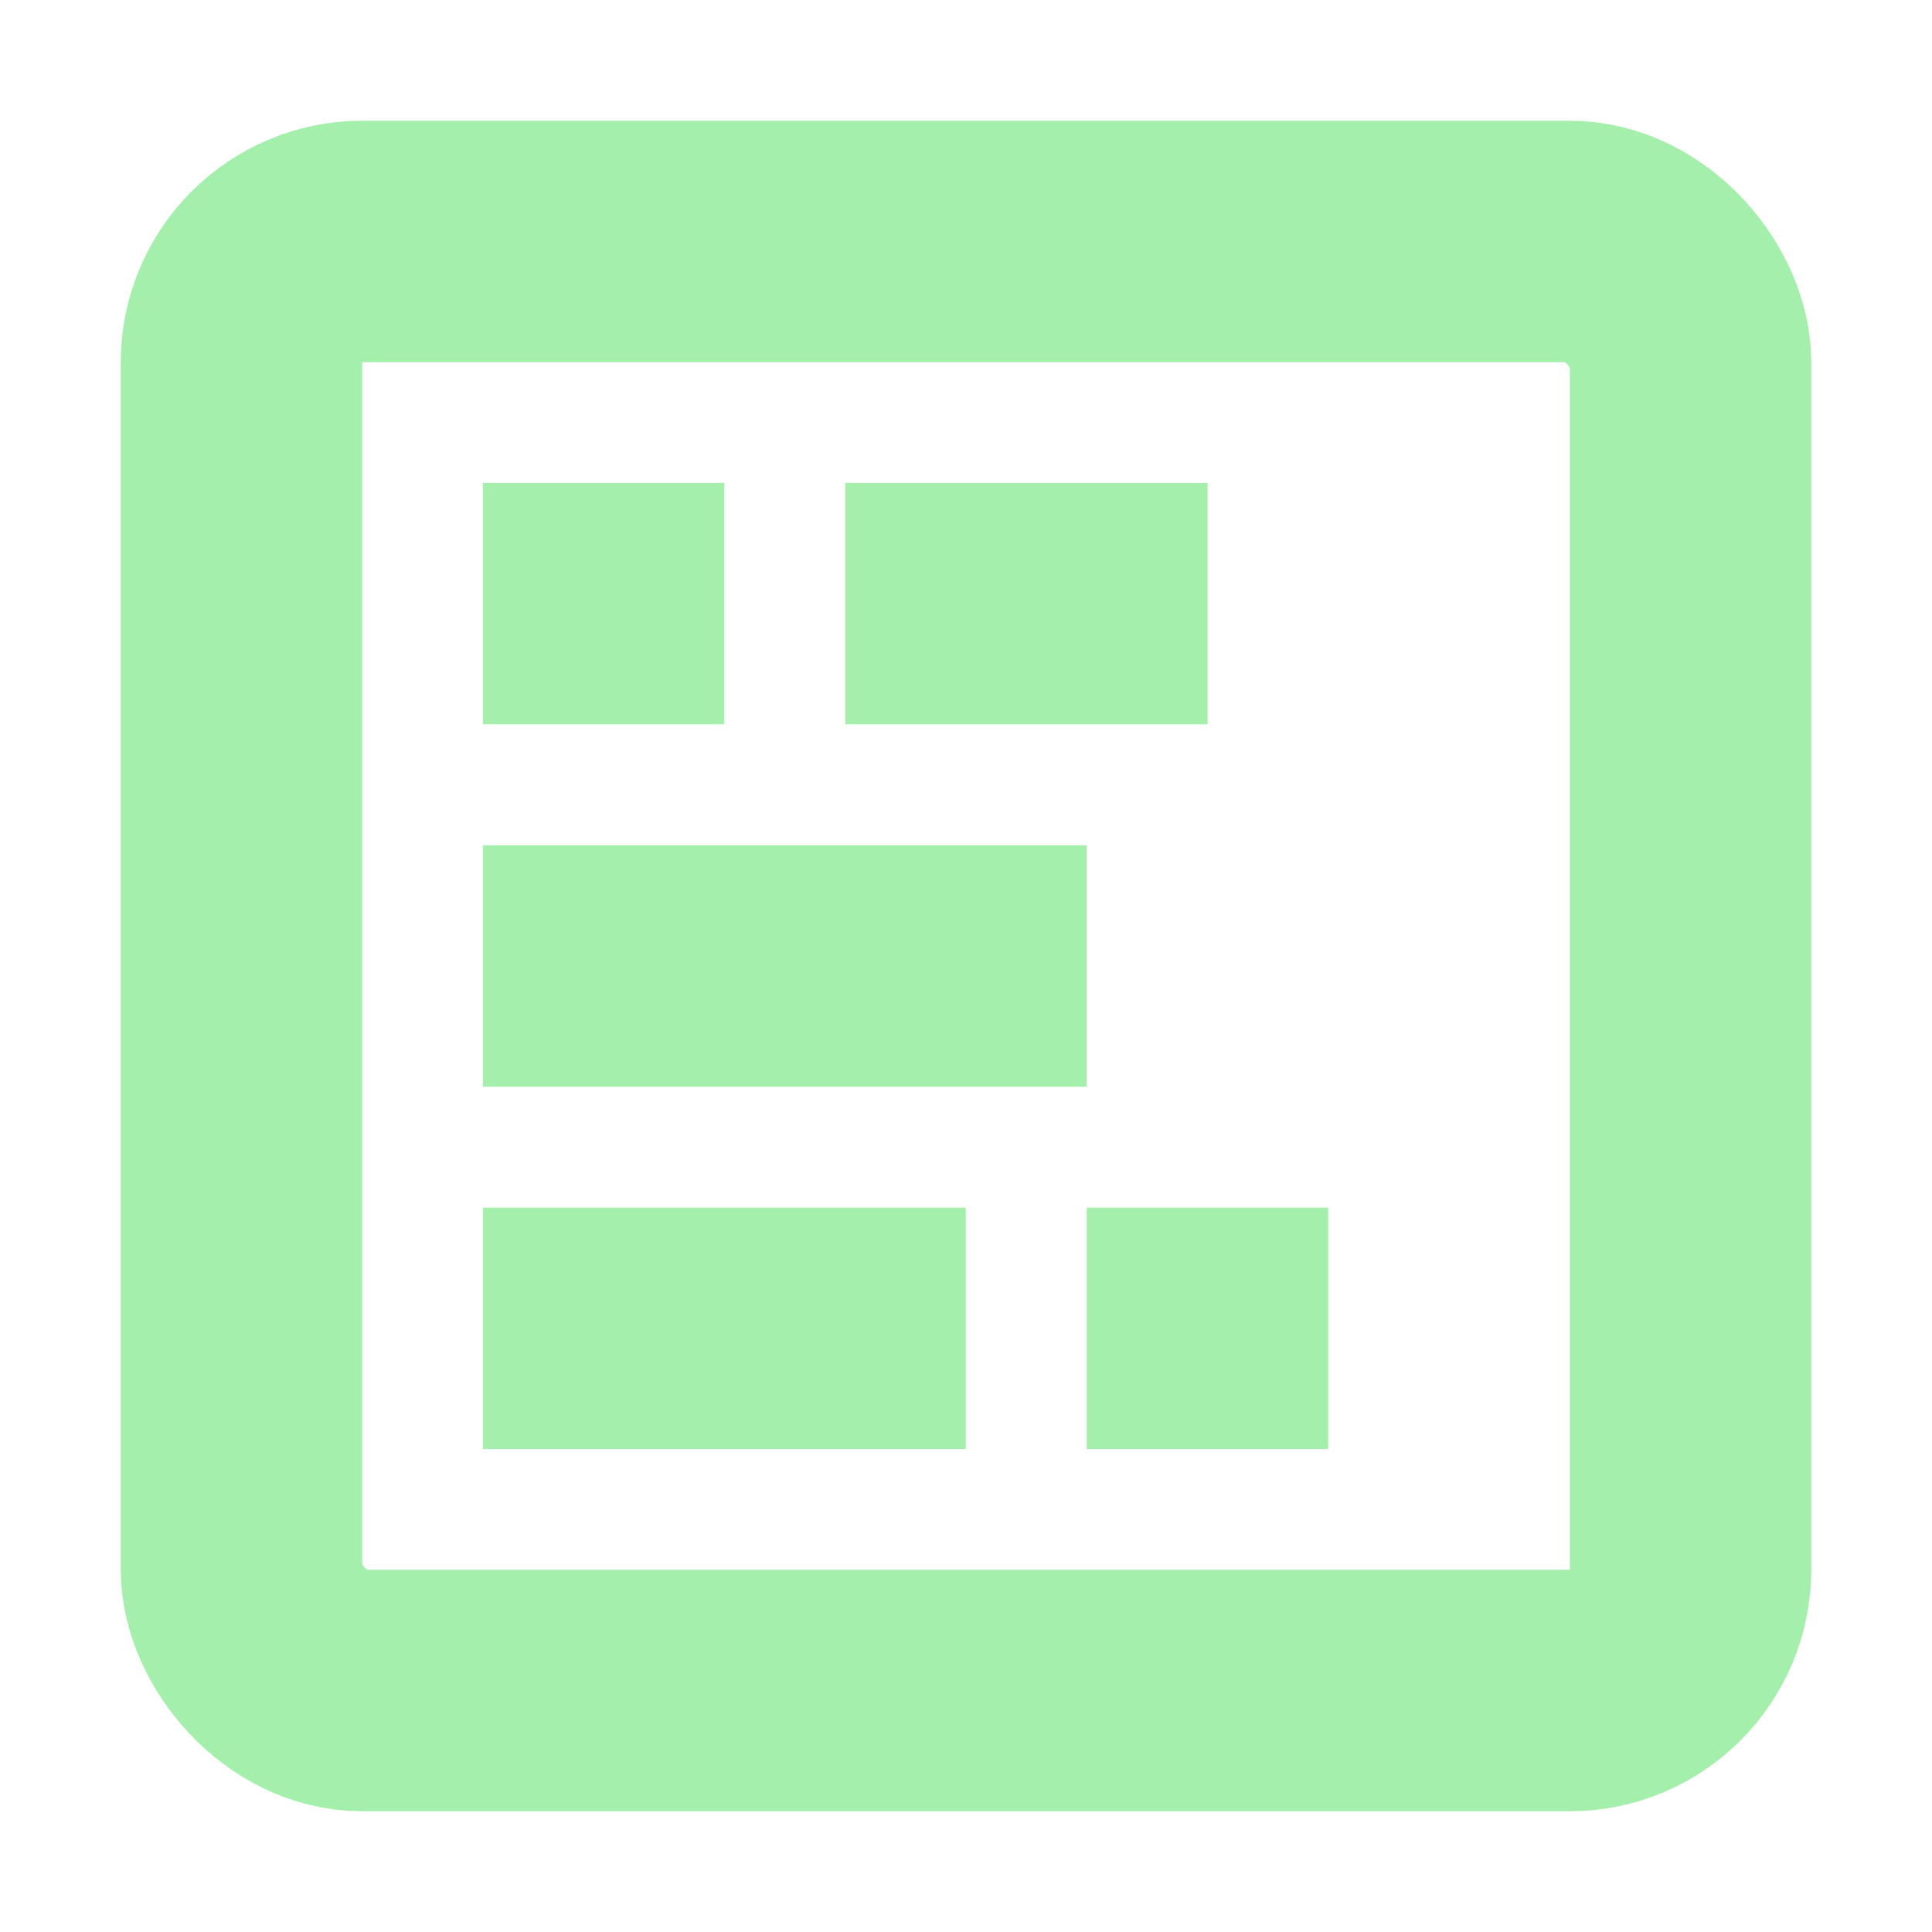 <?xml version="1.0" encoding="UTF-8" standalone="no"?>
<!-- Created with Inkscape (http://www.inkscape.org/) -->

<svg
   xmlns:dc="http://purl.org/dc/elements/1.1/"
   xmlns:cc="http://creativecommons.org/ns#"
   xmlns:rdf="http://www.w3.org/1999/02/22-rdf-syntax-ns#"
   xmlns:svg="http://www.w3.org/2000/svg"
   xmlns="http://www.w3.org/2000/svg"
   xmlns:sodipodi="http://sodipodi.sourceforge.net/DTD/sodipodi-0.dtd"
   xmlns:inkscape="http://www.inkscape.org/namespaces/inkscape"
   width="16"
   height="16"
   viewBox="0 0 4.233 4.233"
   version="1.1"
   id="svg8"
   inkscape:version="0.92.3 (2405546, 2018-03-11)"
   sodipodi:docname="h_flow_container.svg">
  <defs
     id="defs2" />
  <sodipodi:namedview
     id="base"
     pagecolor="#000928"
     bordercolor="#666666"
     borderopacity="1.0"
     inkscape:pageopacity="0"
     inkscape:pageshadow="2"
     inkscape:zoom="5.6"
     inkscape:cx="18.881643"
     inkscape:cy="23.660094"
     inkscape:document-units="mm"
     inkscape:current-layer="layer1"
     showgrid="true"
     units="px"
     inkscape:window-width="1920"
     inkscape:window-height="1012"
     inkscape:window-x="1920"
     inkscape:window-y="0"
     inkscape:window-maximized="1"
     fit-margin-top="1"
     fit-margin-right="1"
     fit-margin-bottom="1"
     fit-margin-left="1">
    <inkscape:grid
       type="xygrid"
       id="grid815"
       color="#c7c7ff"
       opacity="0.125"
       empcolor="#c7c7ff"
       empopacity="0.251"
       originx="-23.548"
       originy="-2.646" />
  </sodipodi:namedview>
  <g
     inkscape:label="Layer 1"
     inkscape:groupmode="layer"
     id="layer1"
     transform="translate(-23.548,-290.121)">
    <rect
       style="opacity:1;fill:none;fill-opacity:1;fill-rule:evenodd;stroke:#a5efac;stroke-width:0.529;stroke-linecap:butt;stroke-linejoin:miter;stroke-miterlimit:4;stroke-dasharray:none;stroke-dashoffset:0;stroke-opacity:1"
       id="rect910"
       width="3.175"
       height="3.175"
       x="24.077"
       y="290.65"
       ry="0.265" />
    <rect
       style="opacity:1;fill:#a5efac;fill-opacity:1;fill-rule:evenodd;stroke:none;stroke-width:0.529;stroke-linecap:butt;stroke-linejoin:miter;stroke-miterlimit:4;stroke-dasharray:none;stroke-dashoffset:0;stroke-opacity:1"
       id="rect912"
       width="0.529"
       height="0.529"
       x="24.606"
       y="291.179"
       ry="2.3632976e-05" />
    <rect
       style="opacity:1;fill:#a5efac;fill-opacity:1;fill-rule:evenodd;stroke:none;stroke-width:0.529;stroke-linecap:butt;stroke-linejoin:miter;stroke-miterlimit:4;stroke-dasharray:none;stroke-dashoffset:0;stroke-opacity:1"
       id="rect912-7"
       width="0.794"
       height="0.529"
       x="25.4"
       y="291.179"
       ry="2.3632976e-05" />
    <rect
       style="opacity:1;fill:#a5efac;fill-opacity:1;fill-rule:evenodd;stroke:none;stroke-width:0.529;stroke-linecap:butt;stroke-linejoin:miter;stroke-miterlimit:4;stroke-dasharray:none;stroke-dashoffset:0;stroke-opacity:1"
       id="rect931"
       width="1.323"
       height="0.529"
       x="24.606"
       y="291.973"
       ry="1.1816397e-05" />
    <rect
       style="opacity:1;fill:#a5efac;fill-opacity:1;fill-rule:evenodd;stroke:none;stroke-width:0.529;stroke-linecap:butt;stroke-linejoin:miter;stroke-miterlimit:4;stroke-dasharray:none;stroke-dashoffset:0;stroke-opacity:1"
       id="rect956"
       width="1.058"
       height="0.529"
       x="24.606"
       y="292.767"
       ry="2.363298e-05" />
    <rect
       style="opacity:1;fill:#a5efac;fill-opacity:1;fill-rule:evenodd;stroke:none;stroke-width:0.529;stroke-linecap:butt;stroke-linejoin:miter;stroke-miterlimit:4;stroke-dasharray:none;stroke-dashoffset:0;stroke-opacity:1"
       id="rect912-3"
       width="0.529"
       height="0.529"
       x="25.929"
       y="292.767"
       ry="2.3632976e-05" />
  </g>
</svg>
